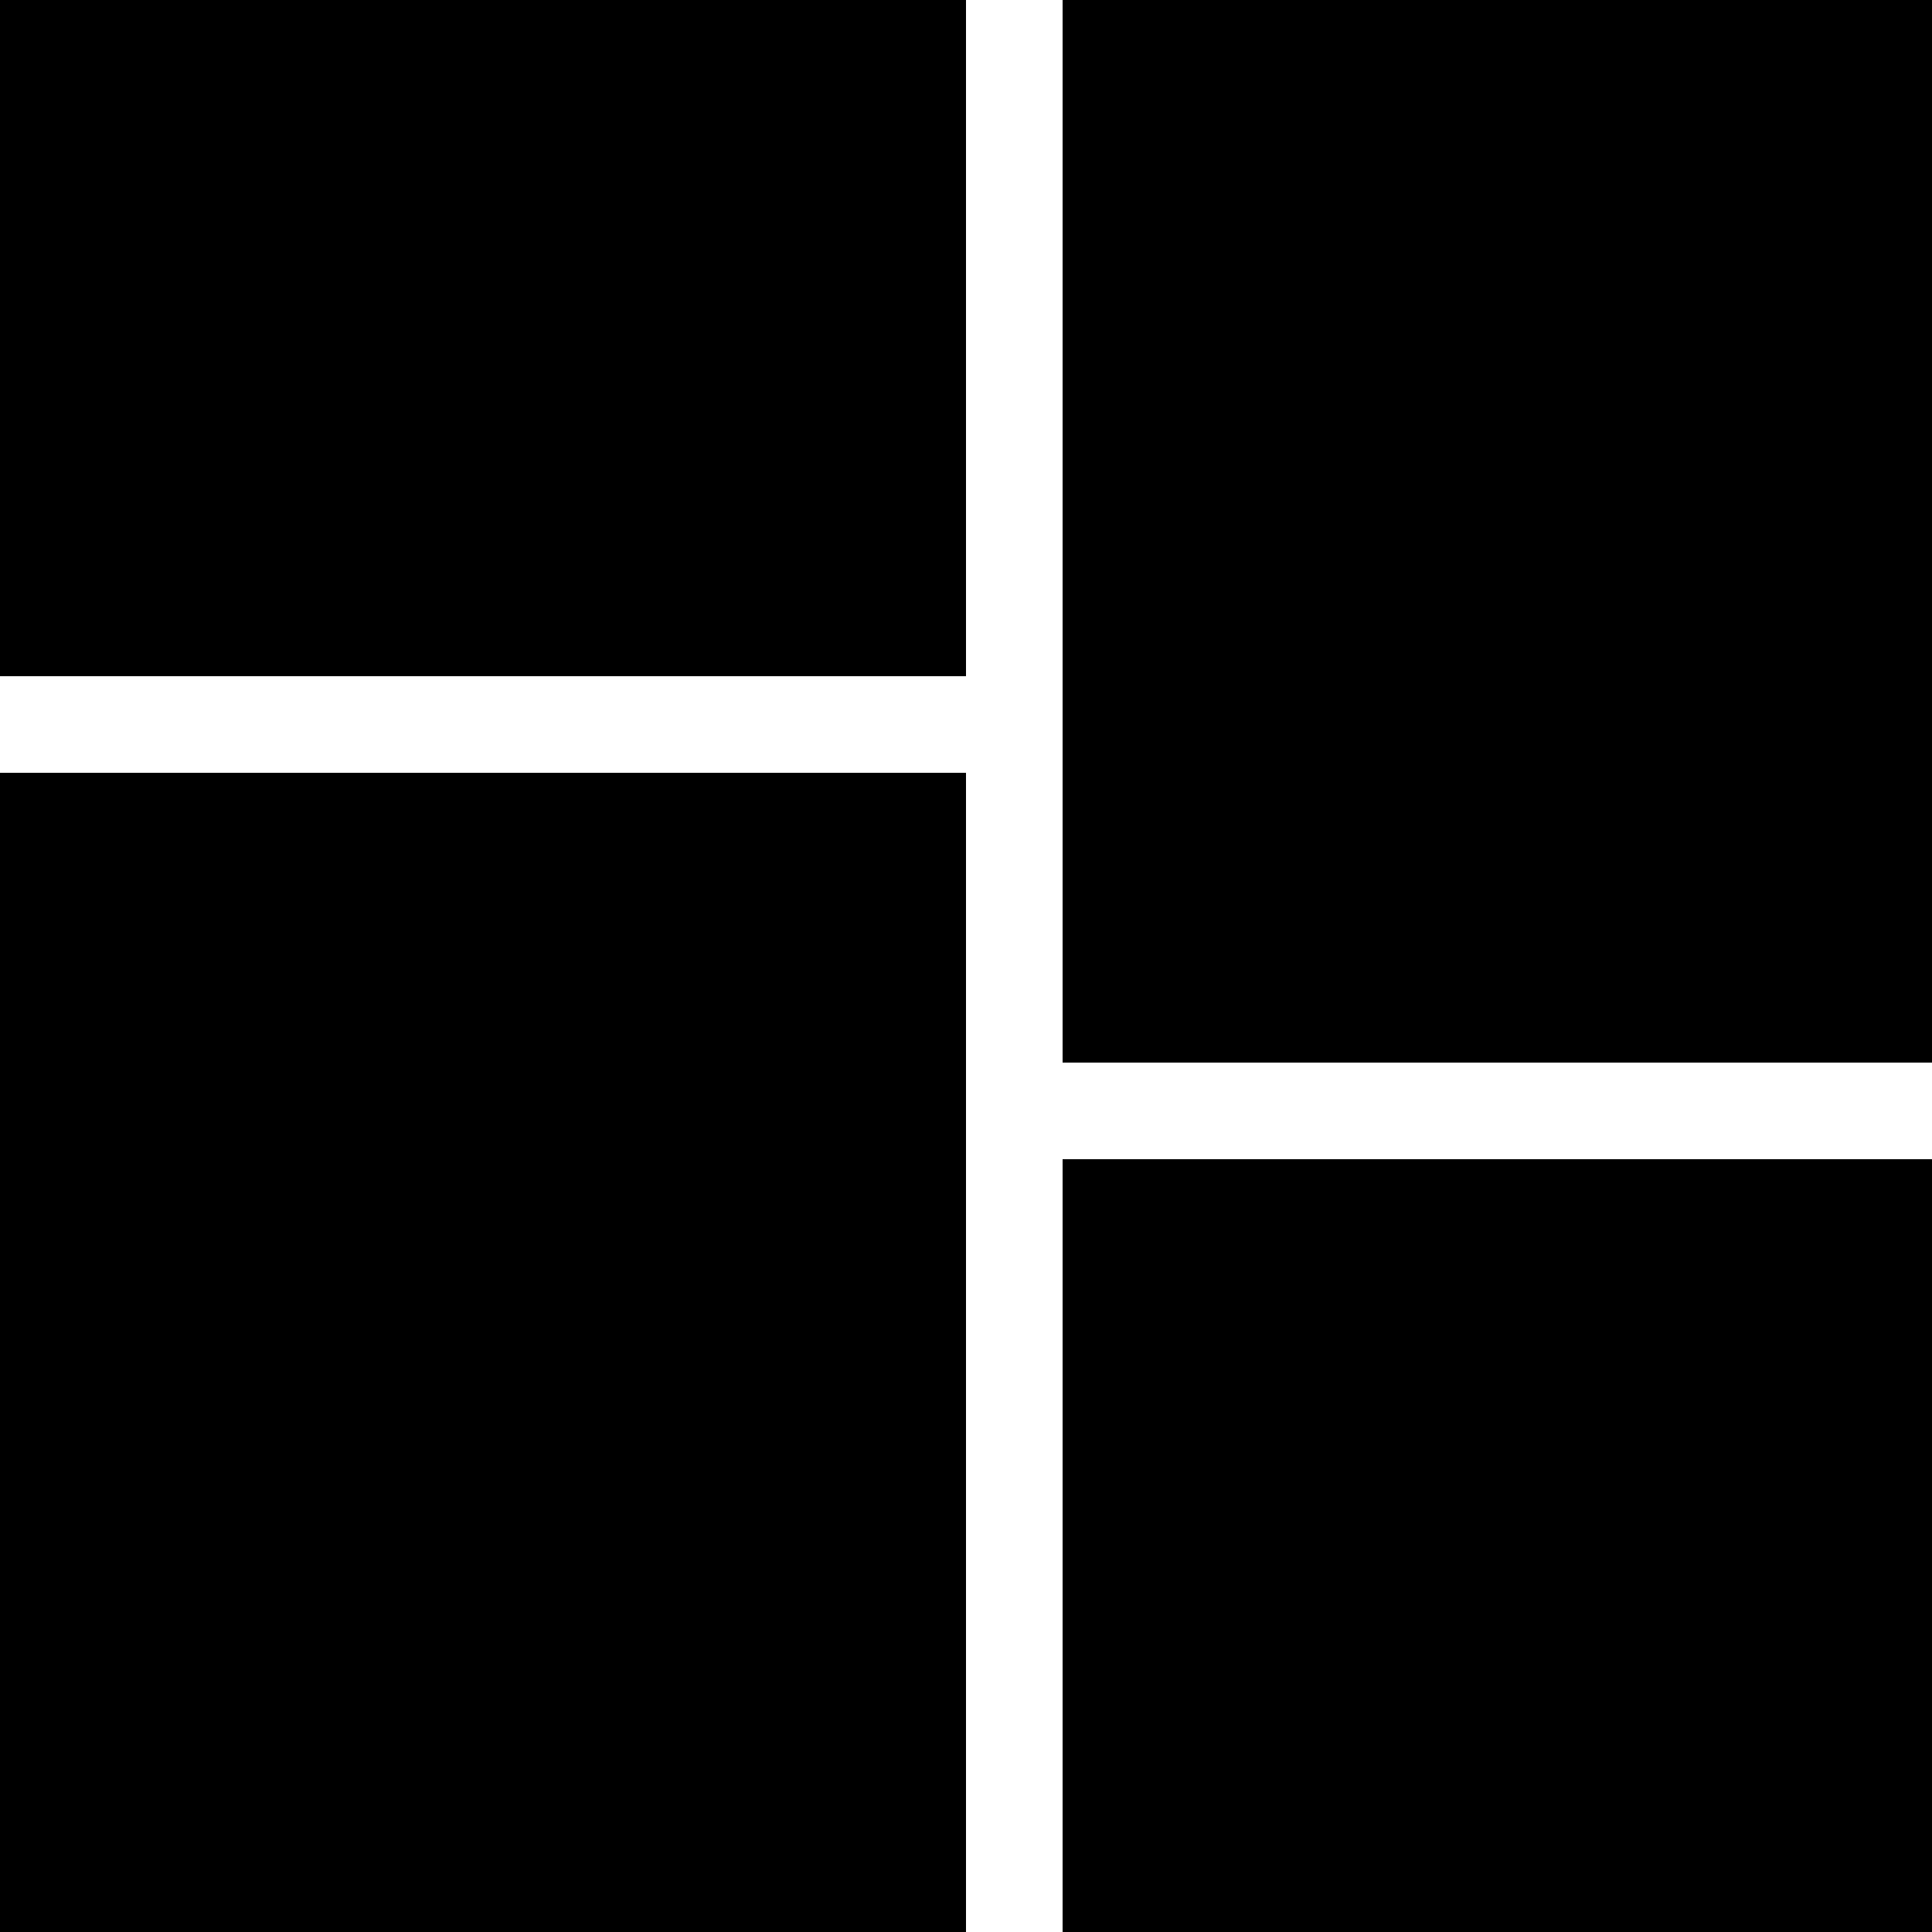 <?xml version="1.0" encoding="utf-8"?>
<!-- Generator: Adobe Illustrator 19.0.0, SVG Export Plug-In . SVG Version: 6.00 Build 0)  -->
<svg version="1.1" id="图层_1" xmlns="http://www.w3.org/2000/svg" xmlns:xlink="http://www.w3.org/1999/xlink" x="0px" y="0px"
	 viewBox="0 0 20 20" style="enable-background:new 0 0 20 20;" xml:space="preserve">
<style type="text/css">
	.st0{clip-path:url(#XMLID_11_);}
	.st1{clip-path:url(#XMLID_12_);}
</style>
<g id="XMLID_2_">
	<defs>
		<path id="XMLID_3_" d="M11,12h9v8h-9V12z M11,0h9v11h-9V0z M0,8h10v12H0V8z M0,0h10v7H0V0z"/>
	</defs>
	<clipPath id="XMLID_11_">
		<use xlink:href="#XMLID_3_"  style="overflow:visible;"/>
	</clipPath>
	<g id="XMLID_8_" class="st0">
		<defs>
			<rect id="XMLID_9_" x="-237" y="-220" width="375" height="1662"/>
		</defs>
		<clipPath id="XMLID_12_">
			<use xlink:href="#XMLID_9_"  style="overflow:visible;"/>
		</clipPath>
		<rect id="XMLID_10_" x="-5" y="-5" class="st1" width="30" height="30"/>
	</g>
</g>
</svg>
